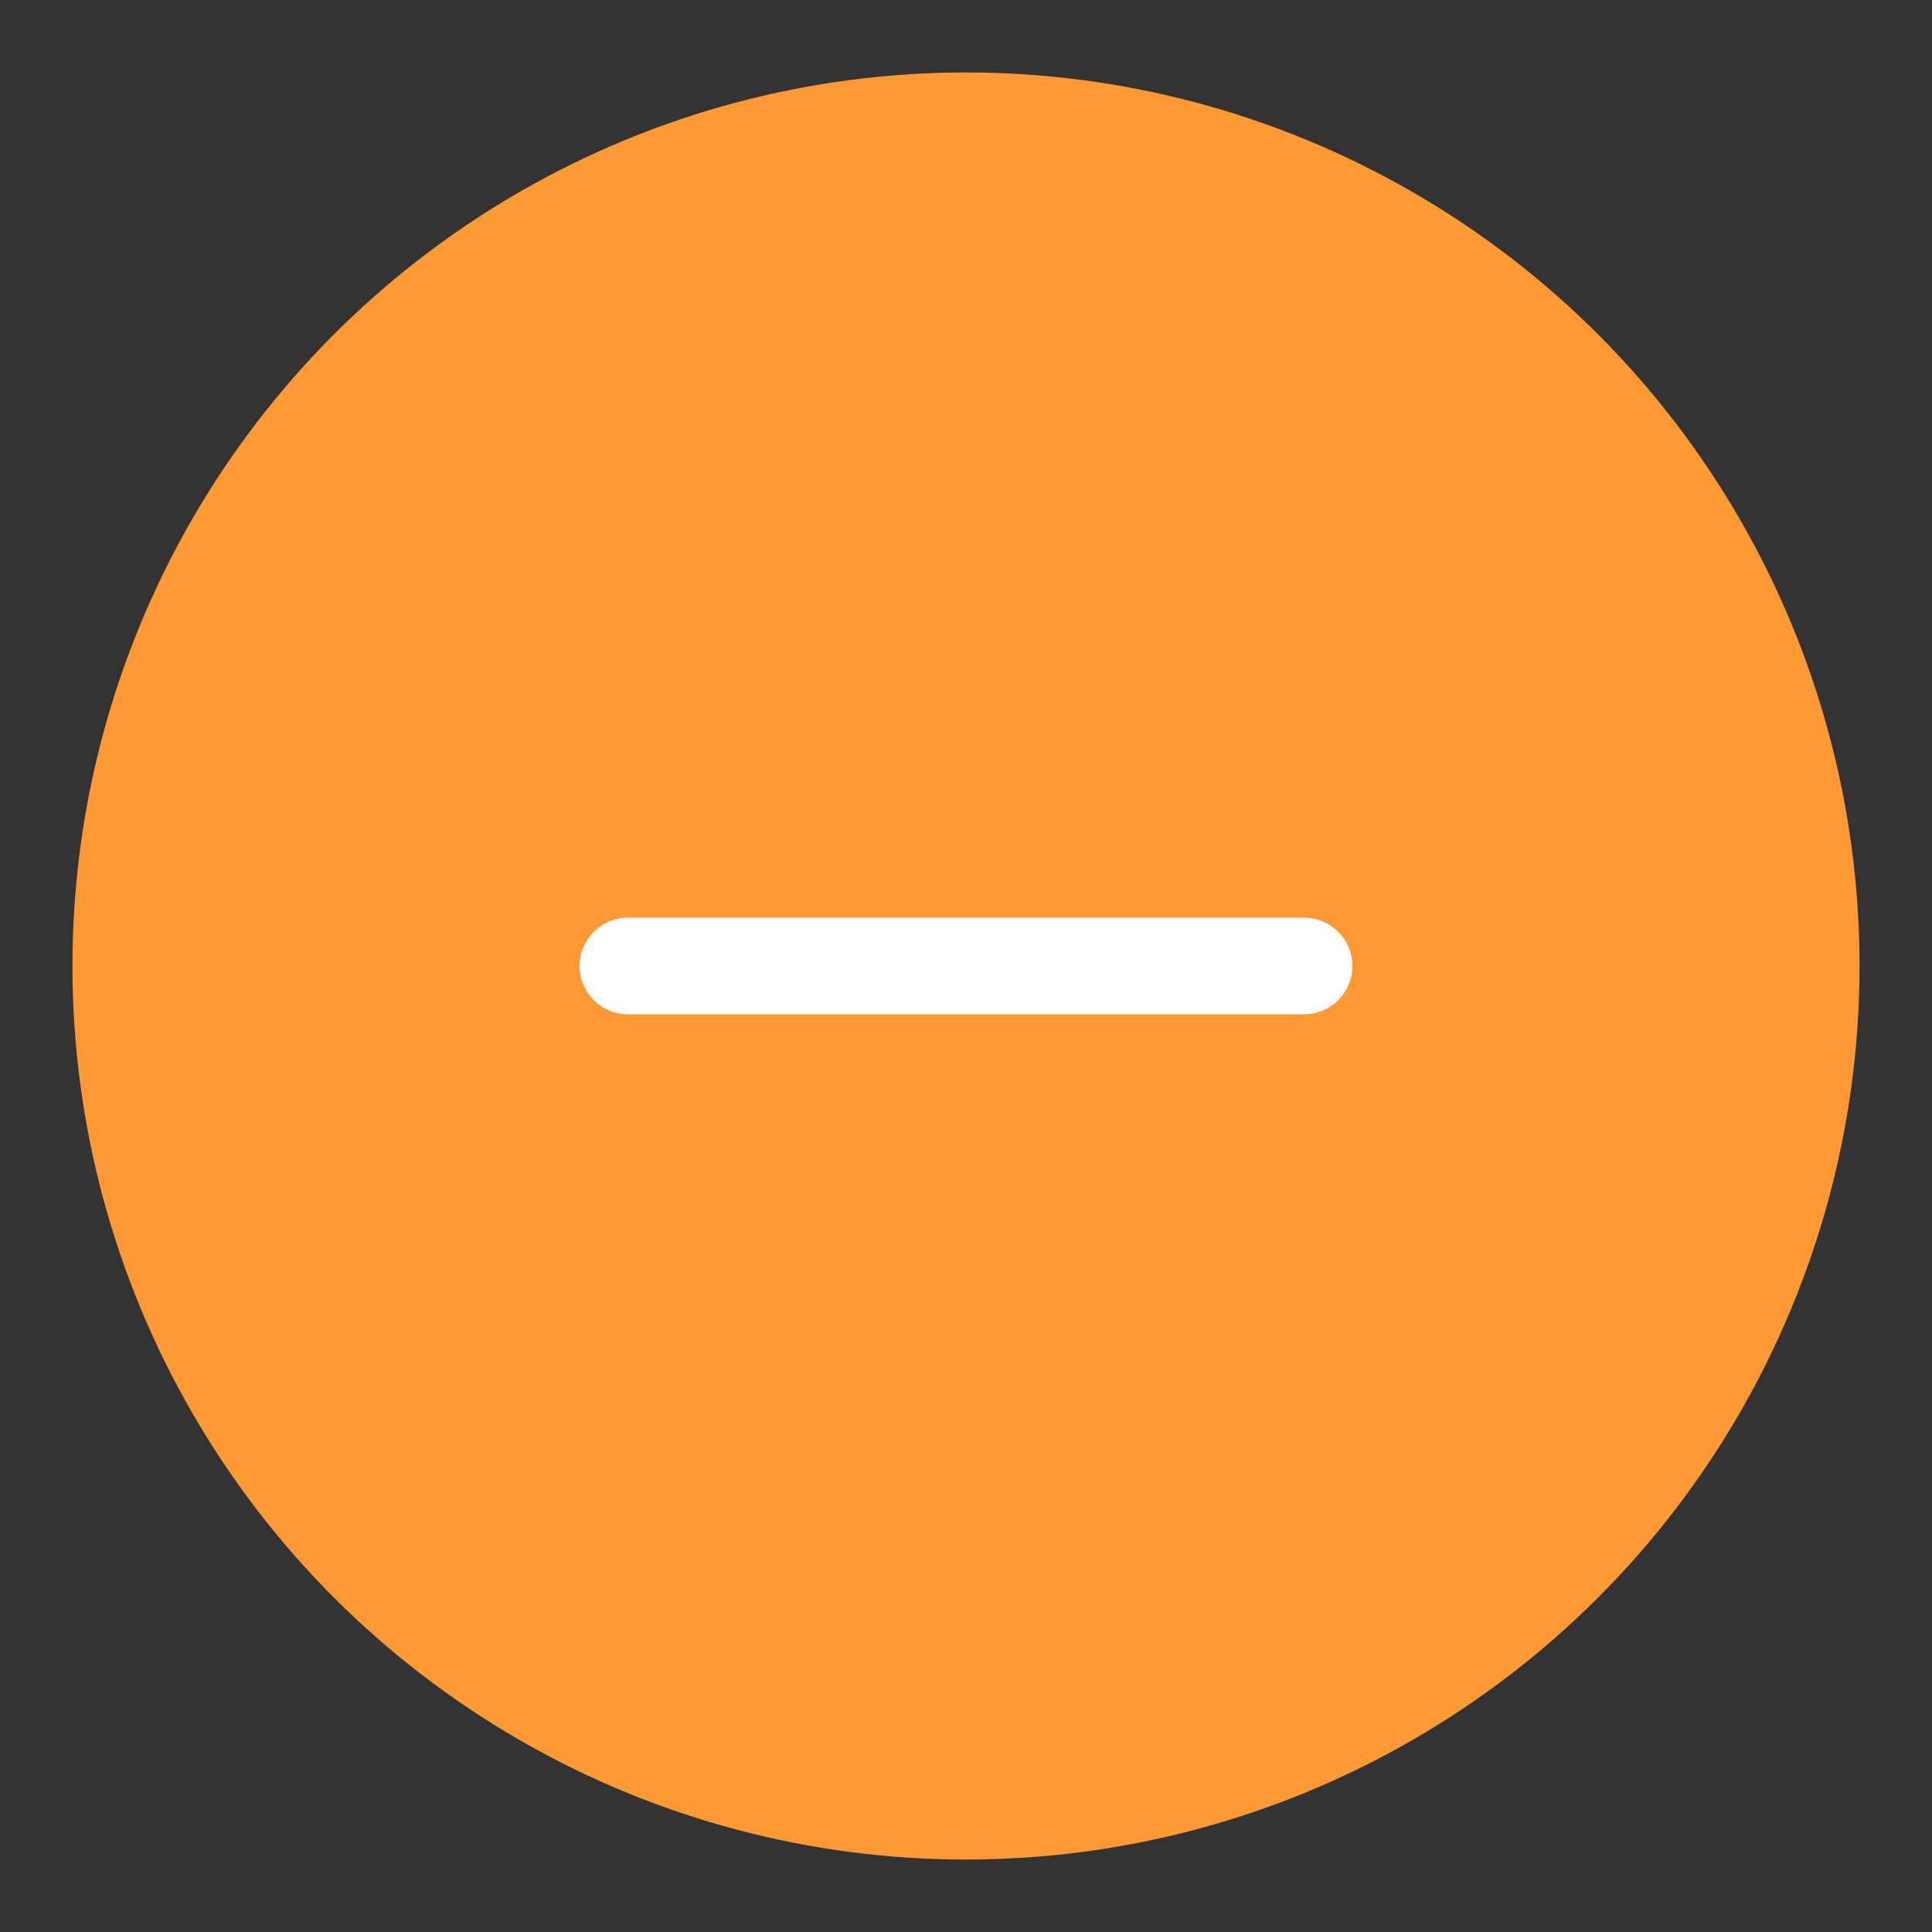 <svg
  width="40"
  height="40"
  viewBox="-8 -8 40 40"
  fill="none"
  xmlns="http://www.w3.org/2000/svg"
>
  <rect x="-8" y="-8" width="40" height="40" fill="#333333" stroke="none"/>
  <circle cx="12" cy="12" r="16" stroke="#FF9933" fill="#FF9933" stroke-width="5"/>
  <path
    d="M4 12C4 11.448 4.448 11 5 11H19C19.552 11 20 11.448 20 12C20 12.552 19.552 13 19 13H5C4.448 13 4 12.552 4 12Z"
    fill="white"
  />
</svg>